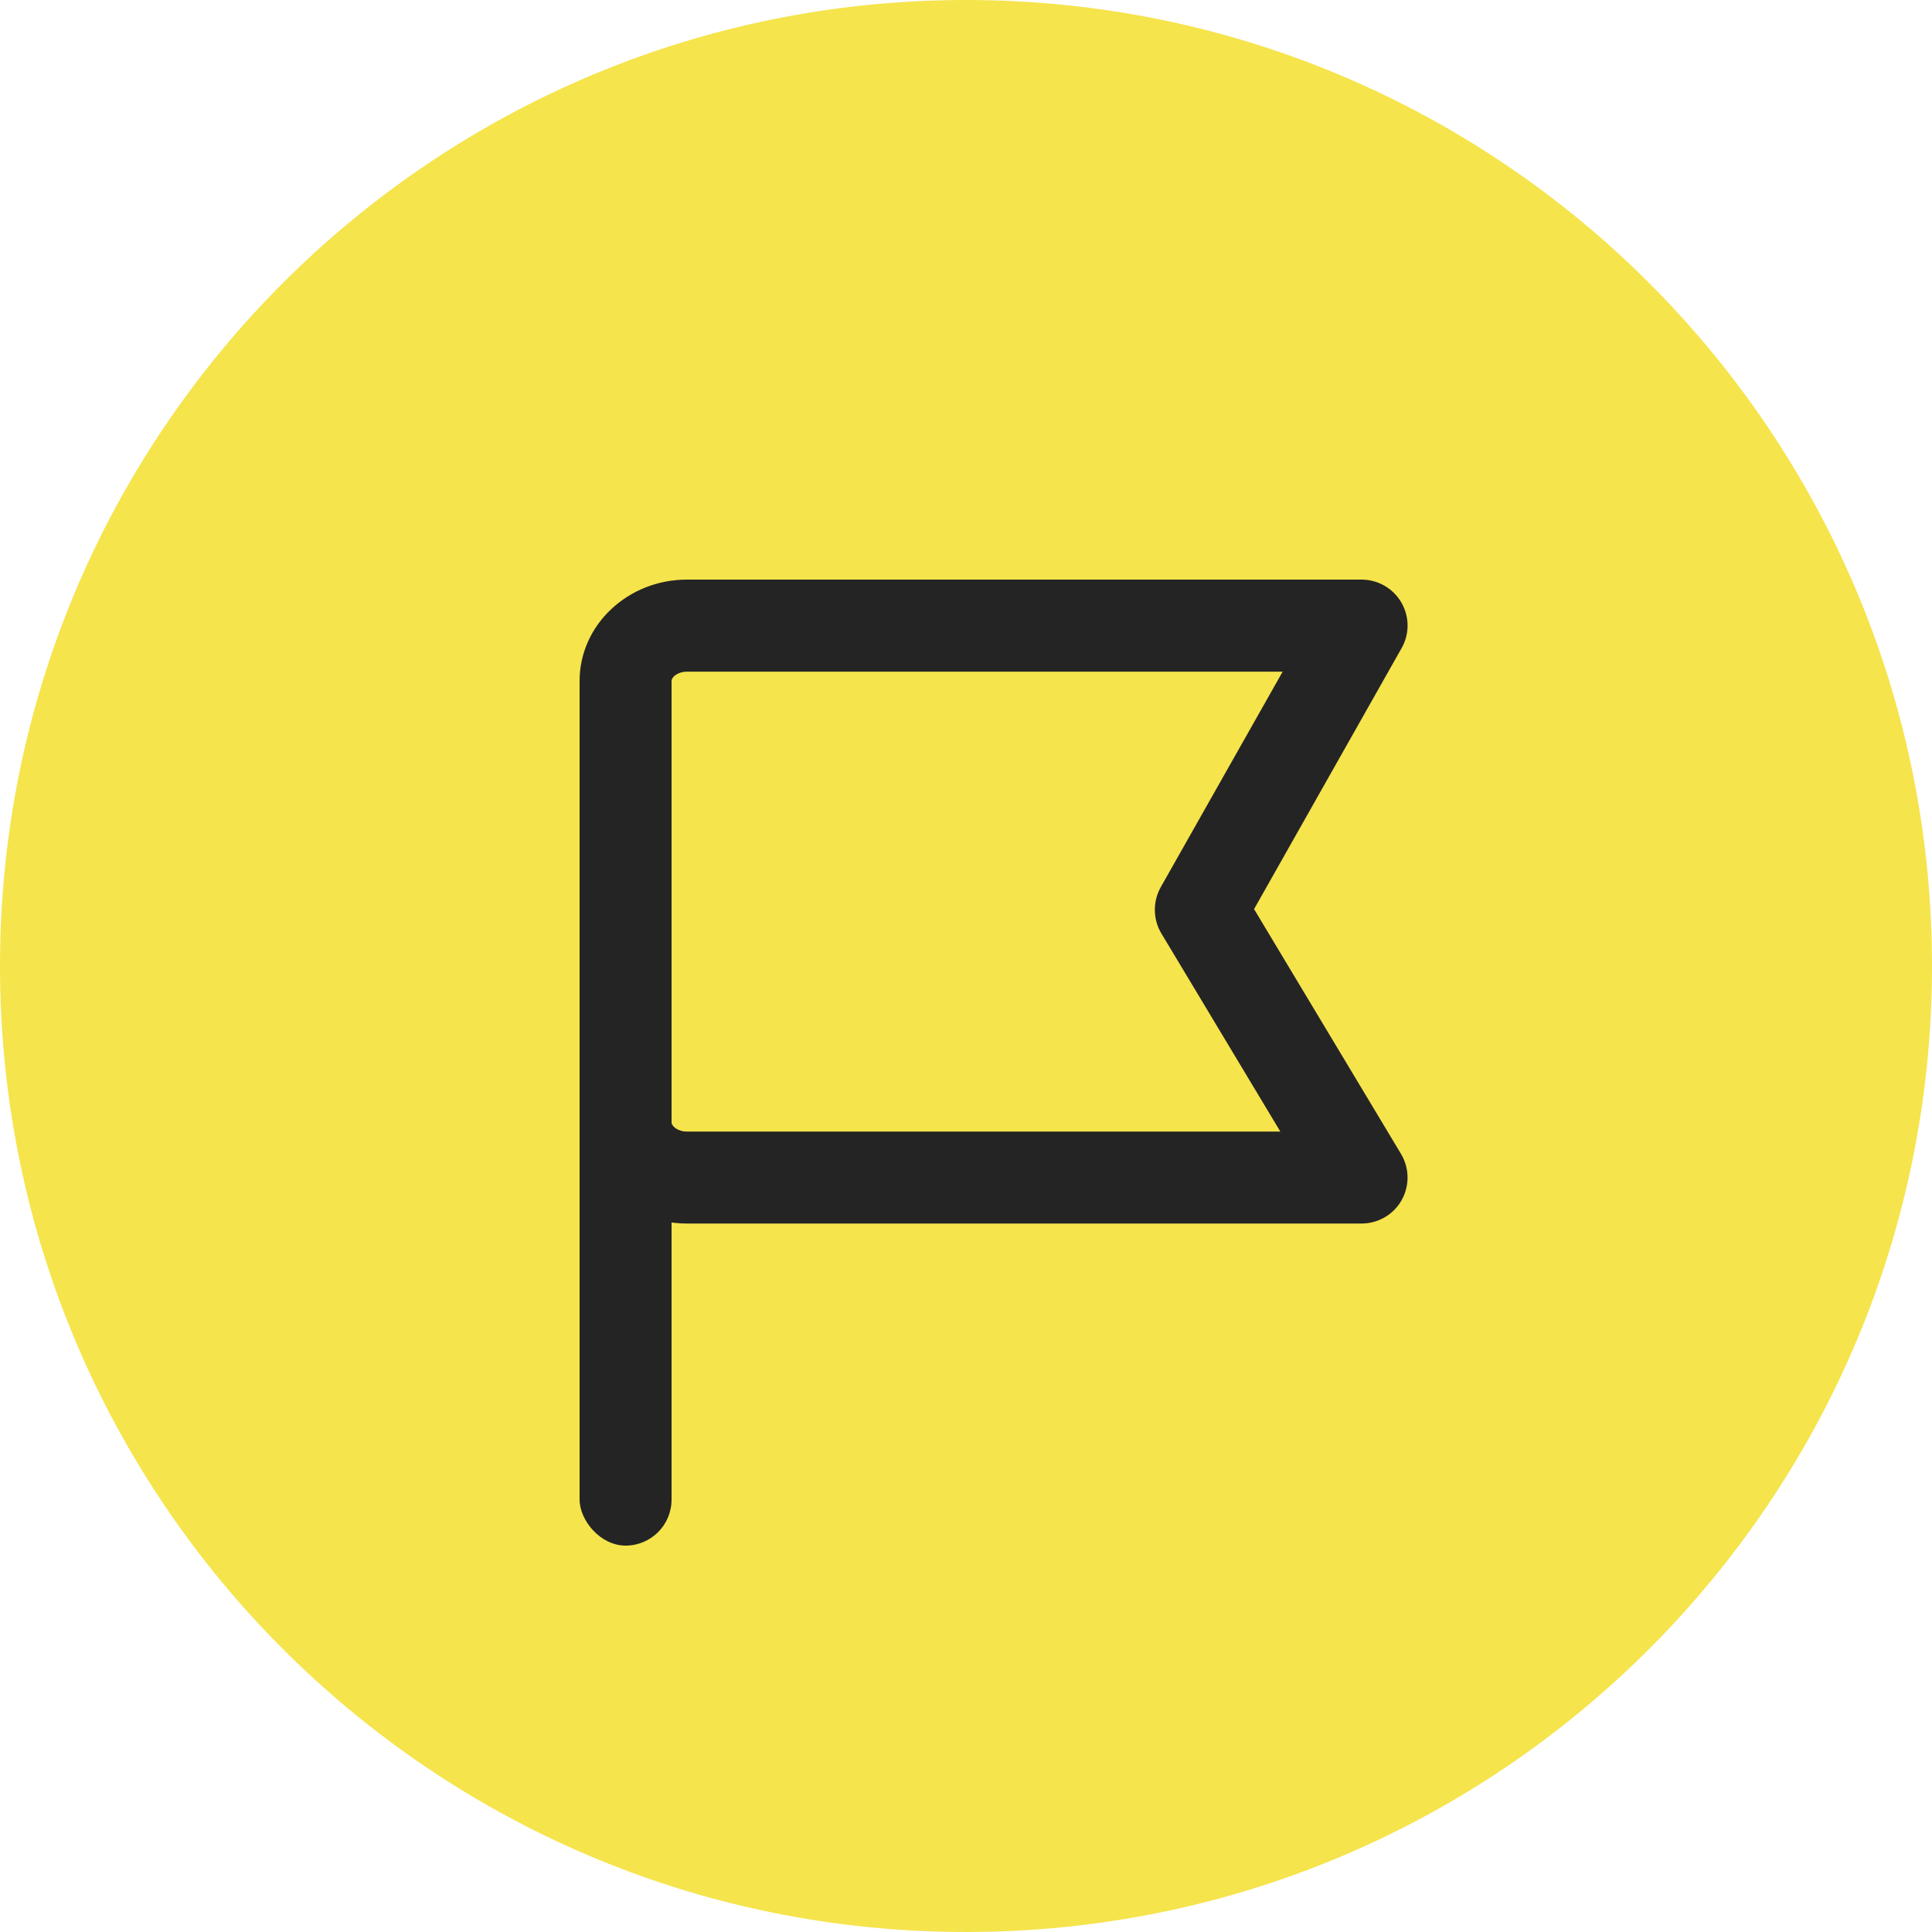 <svg width="20" height="20" viewBox="0 0 20 20" fill="none" xmlns="http://www.w3.org/2000/svg">
<path d="M20 10C20 15.523 15.523 20 10 20C4.477 20 3.91405e-07 15.523 8.74228e-07 10C1.35705e-06 4.477 4.477 -1.35705e-06 10 -8.74228e-07C15.523 -3.91405e-07 20 4.477 20 10Z" fill="#F5E44C"/>
<path d="M14.571 12.19C14.571 12.271 14.55 12.352 14.509 12.425C14.425 12.574 14.266 12.666 14.095 12.666L7.111 12.666C6.499 12.666 6 12.196 6 11.619L6 7.048C6 6.47 6.499 6 7.111 6L14.095 6C14.264 6 14.421 6.09 14.506 6.236C14.592 6.383 14.593 6.563 14.509 6.71L12.982 9.411L14.503 11.945C14.548 12.021 14.571 12.105 14.571 12.19Z" fill="#F5E44C"/>
<path fill-rule="evenodd" clip-rule="evenodd" d="M14.509 12.425C14.55 12.352 14.571 12.271 14.571 12.19C14.571 12.105 14.548 12.021 14.503 11.945L12.982 9.411L14.509 6.71C14.593 6.563 14.592 6.383 14.506 6.236C14.421 6.09 14.264 6 14.095 6L7.111 6C6.499 6 6 6.47 6 7.048L6 11.619C6 12.196 6.499 12.666 7.111 12.666L14.095 12.666C14.266 12.666 14.425 12.574 14.509 12.425ZM12.016 9.184C11.975 9.257 11.955 9.338 11.955 9.419C11.955 9.503 11.977 9.588 12.023 9.664L13.254 11.714L7.111 11.714C7.015 11.714 6.952 11.657 6.952 11.619L6.952 7.048C6.952 7.01 7.015 6.953 7.111 6.953L13.278 6.953L12.016 9.184Z" fill="#242424"/>
<rect x="6" y="10.762" width="0.952" height="5.238" rx="0.476" fill="#242424"/>
</svg>
